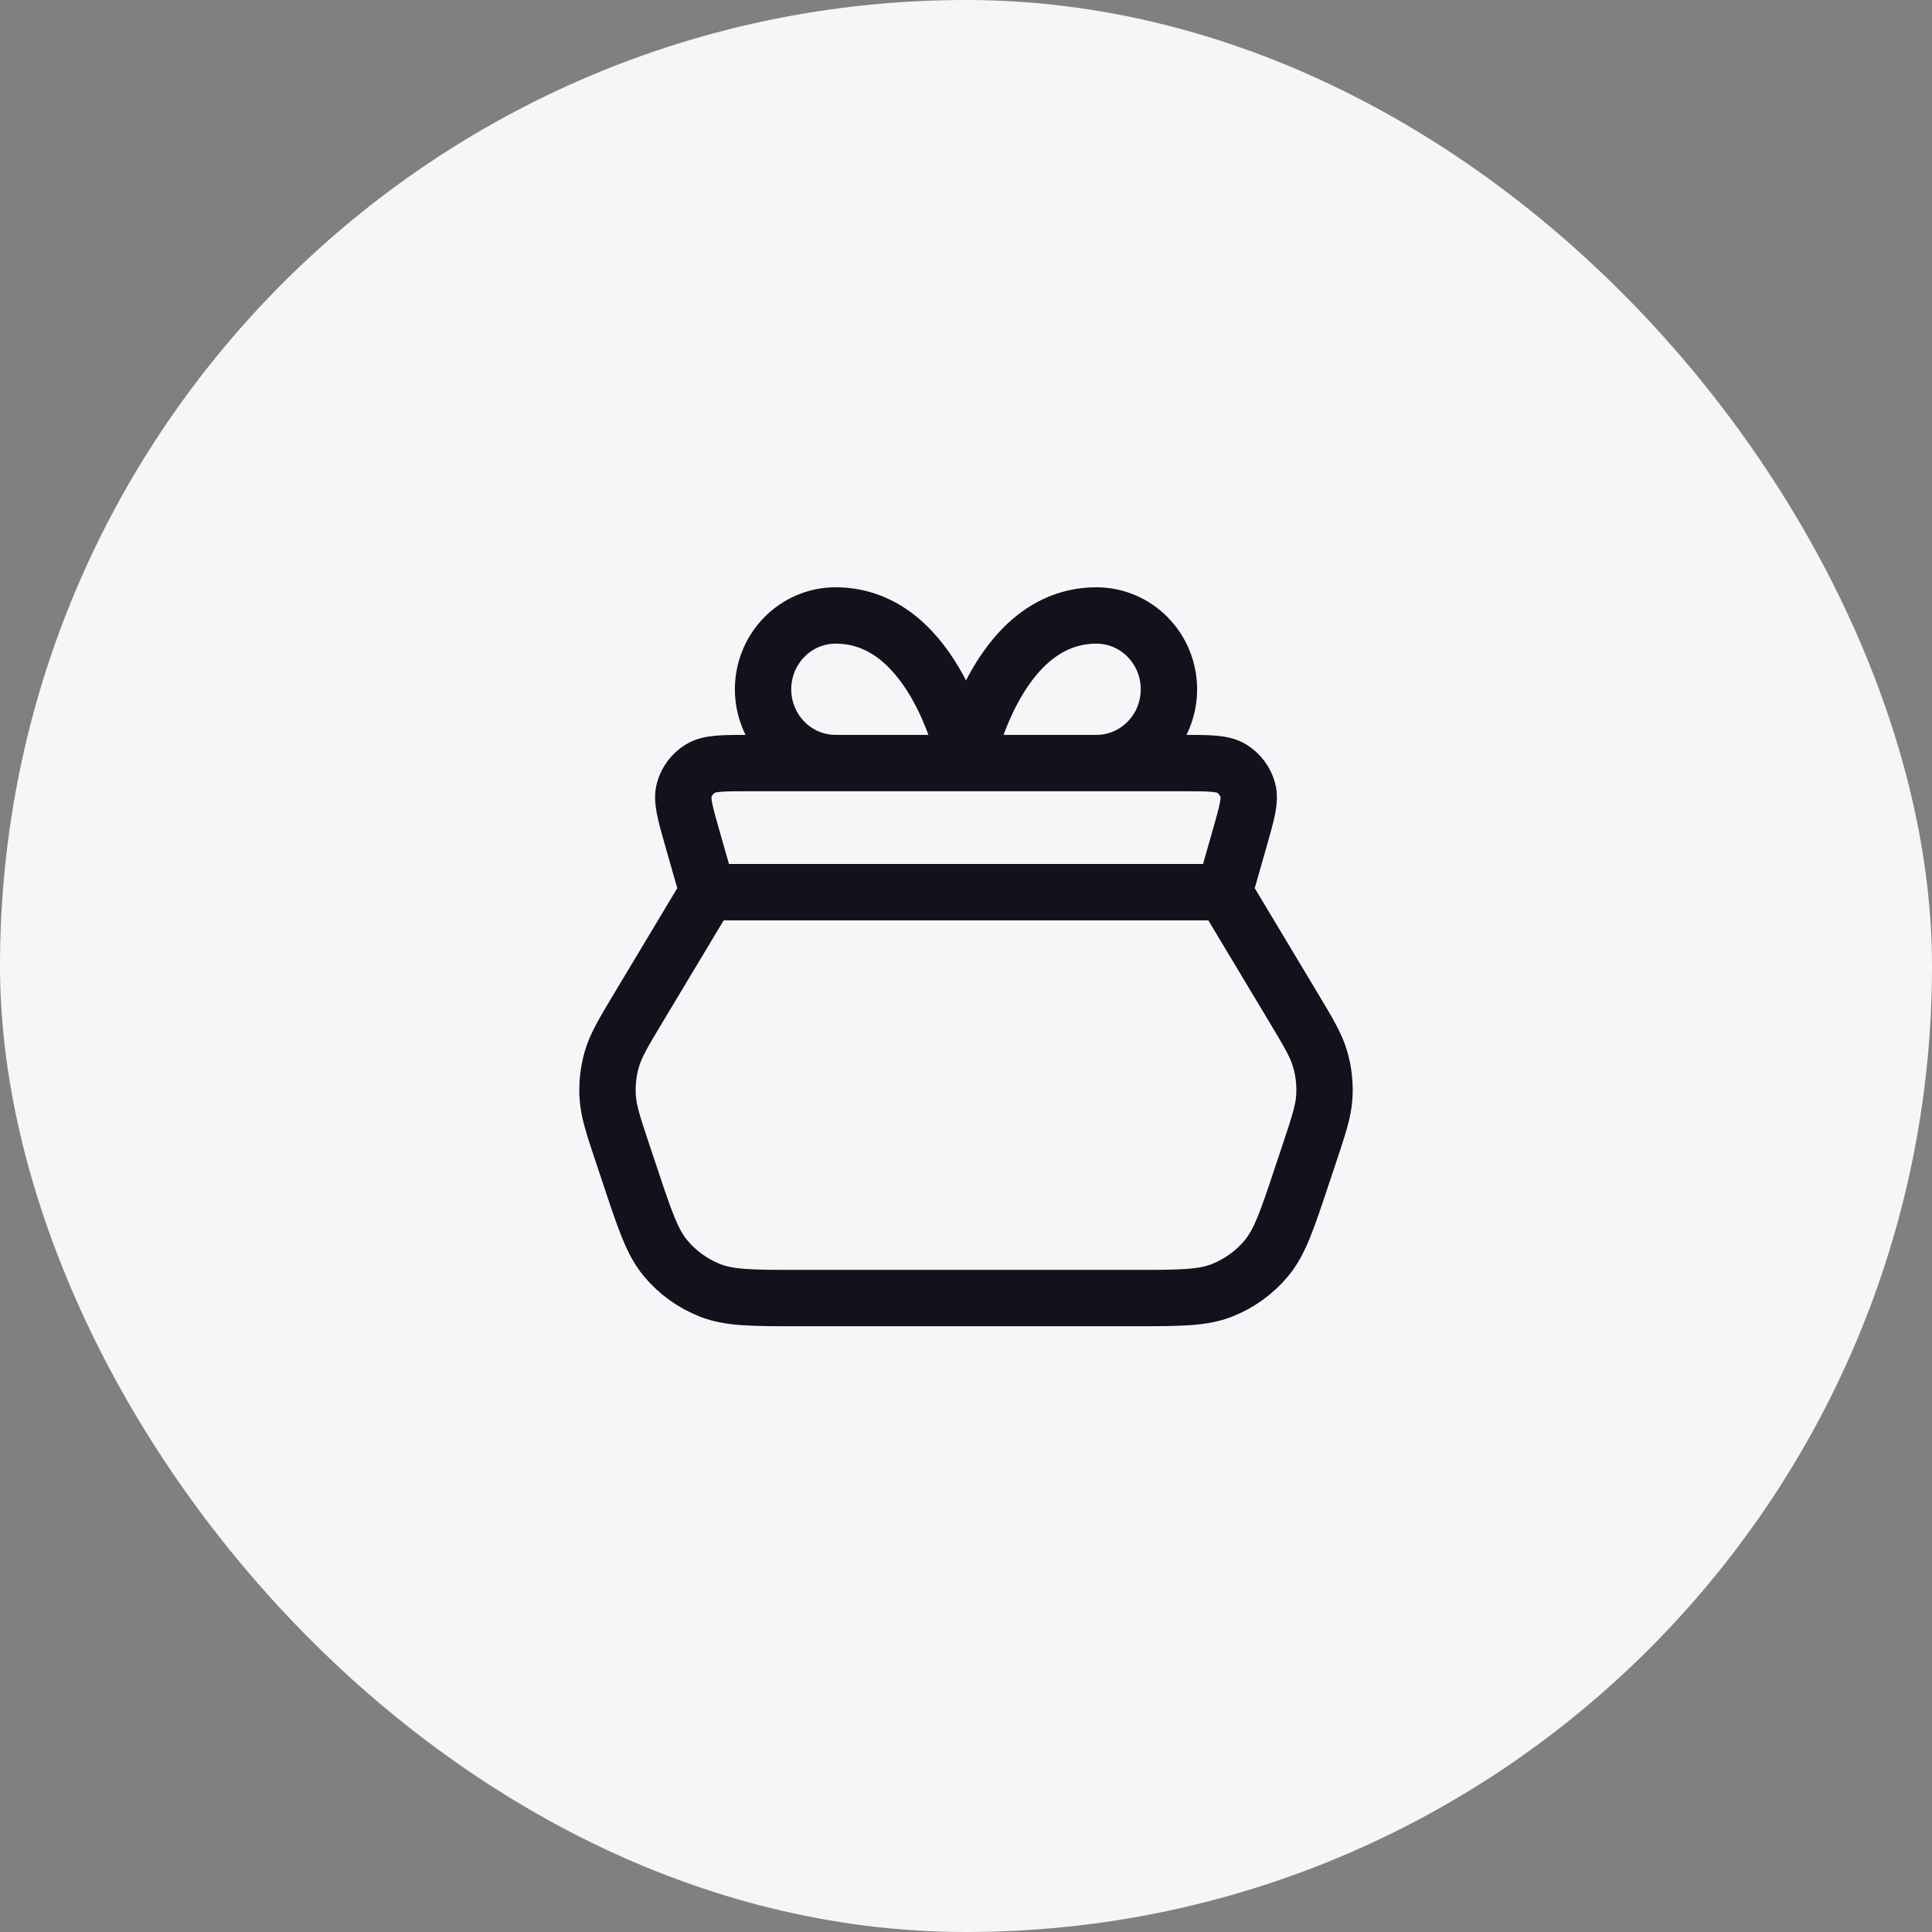 <svg width="48" height="48" viewBox="0 0 48 48" fill="none" xmlns="http://www.w3.org/2000/svg">
<rect x="0" y="0" width="48" height="48" fill="#808080" stroke="none"/>
<rect width="48" height="48" rx="24" fill="#F6F5F8"/>
<path d="M30.417 22.166L17.583 22.166M30.417 22.166L32.126 25.015C32.508 25.653 32.7 25.972 32.799 26.316C32.888 26.62 32.922 26.937 32.902 27.253C32.88 27.61 32.762 27.963 32.527 28.67L32.336 29.241C31.976 30.323 31.795 30.864 31.461 31.264C31.166 31.617 30.786 31.89 30.358 32.059C29.873 32.25 29.302 32.25 28.162 32.25L19.838 32.25C18.698 32.25 18.127 32.25 17.642 32.059C17.214 31.89 16.834 31.617 16.539 31.264C16.205 30.864 16.024 30.323 15.664 29.241L15.473 28.67C15.238 27.963 15.12 27.61 15.098 27.253C15.078 26.937 15.113 26.62 15.201 26.316C15.3 25.972 15.492 25.653 15.874 25.015L17.583 22.166M30.417 22.166L30.799 20.828C30.98 20.193 31.071 19.876 31 19.625C30.938 19.405 30.795 19.216 30.601 19.096C30.379 18.958 30.049 18.958 29.389 18.958L18.611 18.958C17.951 18.958 17.621 18.958 17.399 19.096C17.205 19.216 17.062 19.405 17 19.625C16.929 19.876 17.02 20.193 17.201 20.828L17.583 22.166M24 18.958H20.759C20.281 18.958 19.823 18.765 19.486 18.421C19.148 18.077 18.958 17.611 18.958 17.125C18.958 16.639 19.148 16.172 19.486 15.829C19.823 15.485 20.281 15.291 20.759 15.291C23.28 15.291 24 18.958 24 18.958ZM24 18.958H27.241C27.719 18.958 28.177 18.765 28.514 18.421C28.852 18.077 29.042 17.611 29.042 17.125C29.042 16.639 28.852 16.172 28.514 15.829C28.177 15.485 27.719 15.291 27.241 15.291C24.72 15.291 24 18.958 24 18.958Z" stroke="#11121C" stroke-width="1.4" stroke-linecap="round" stroke-linejoin="round"/>
</svg>

